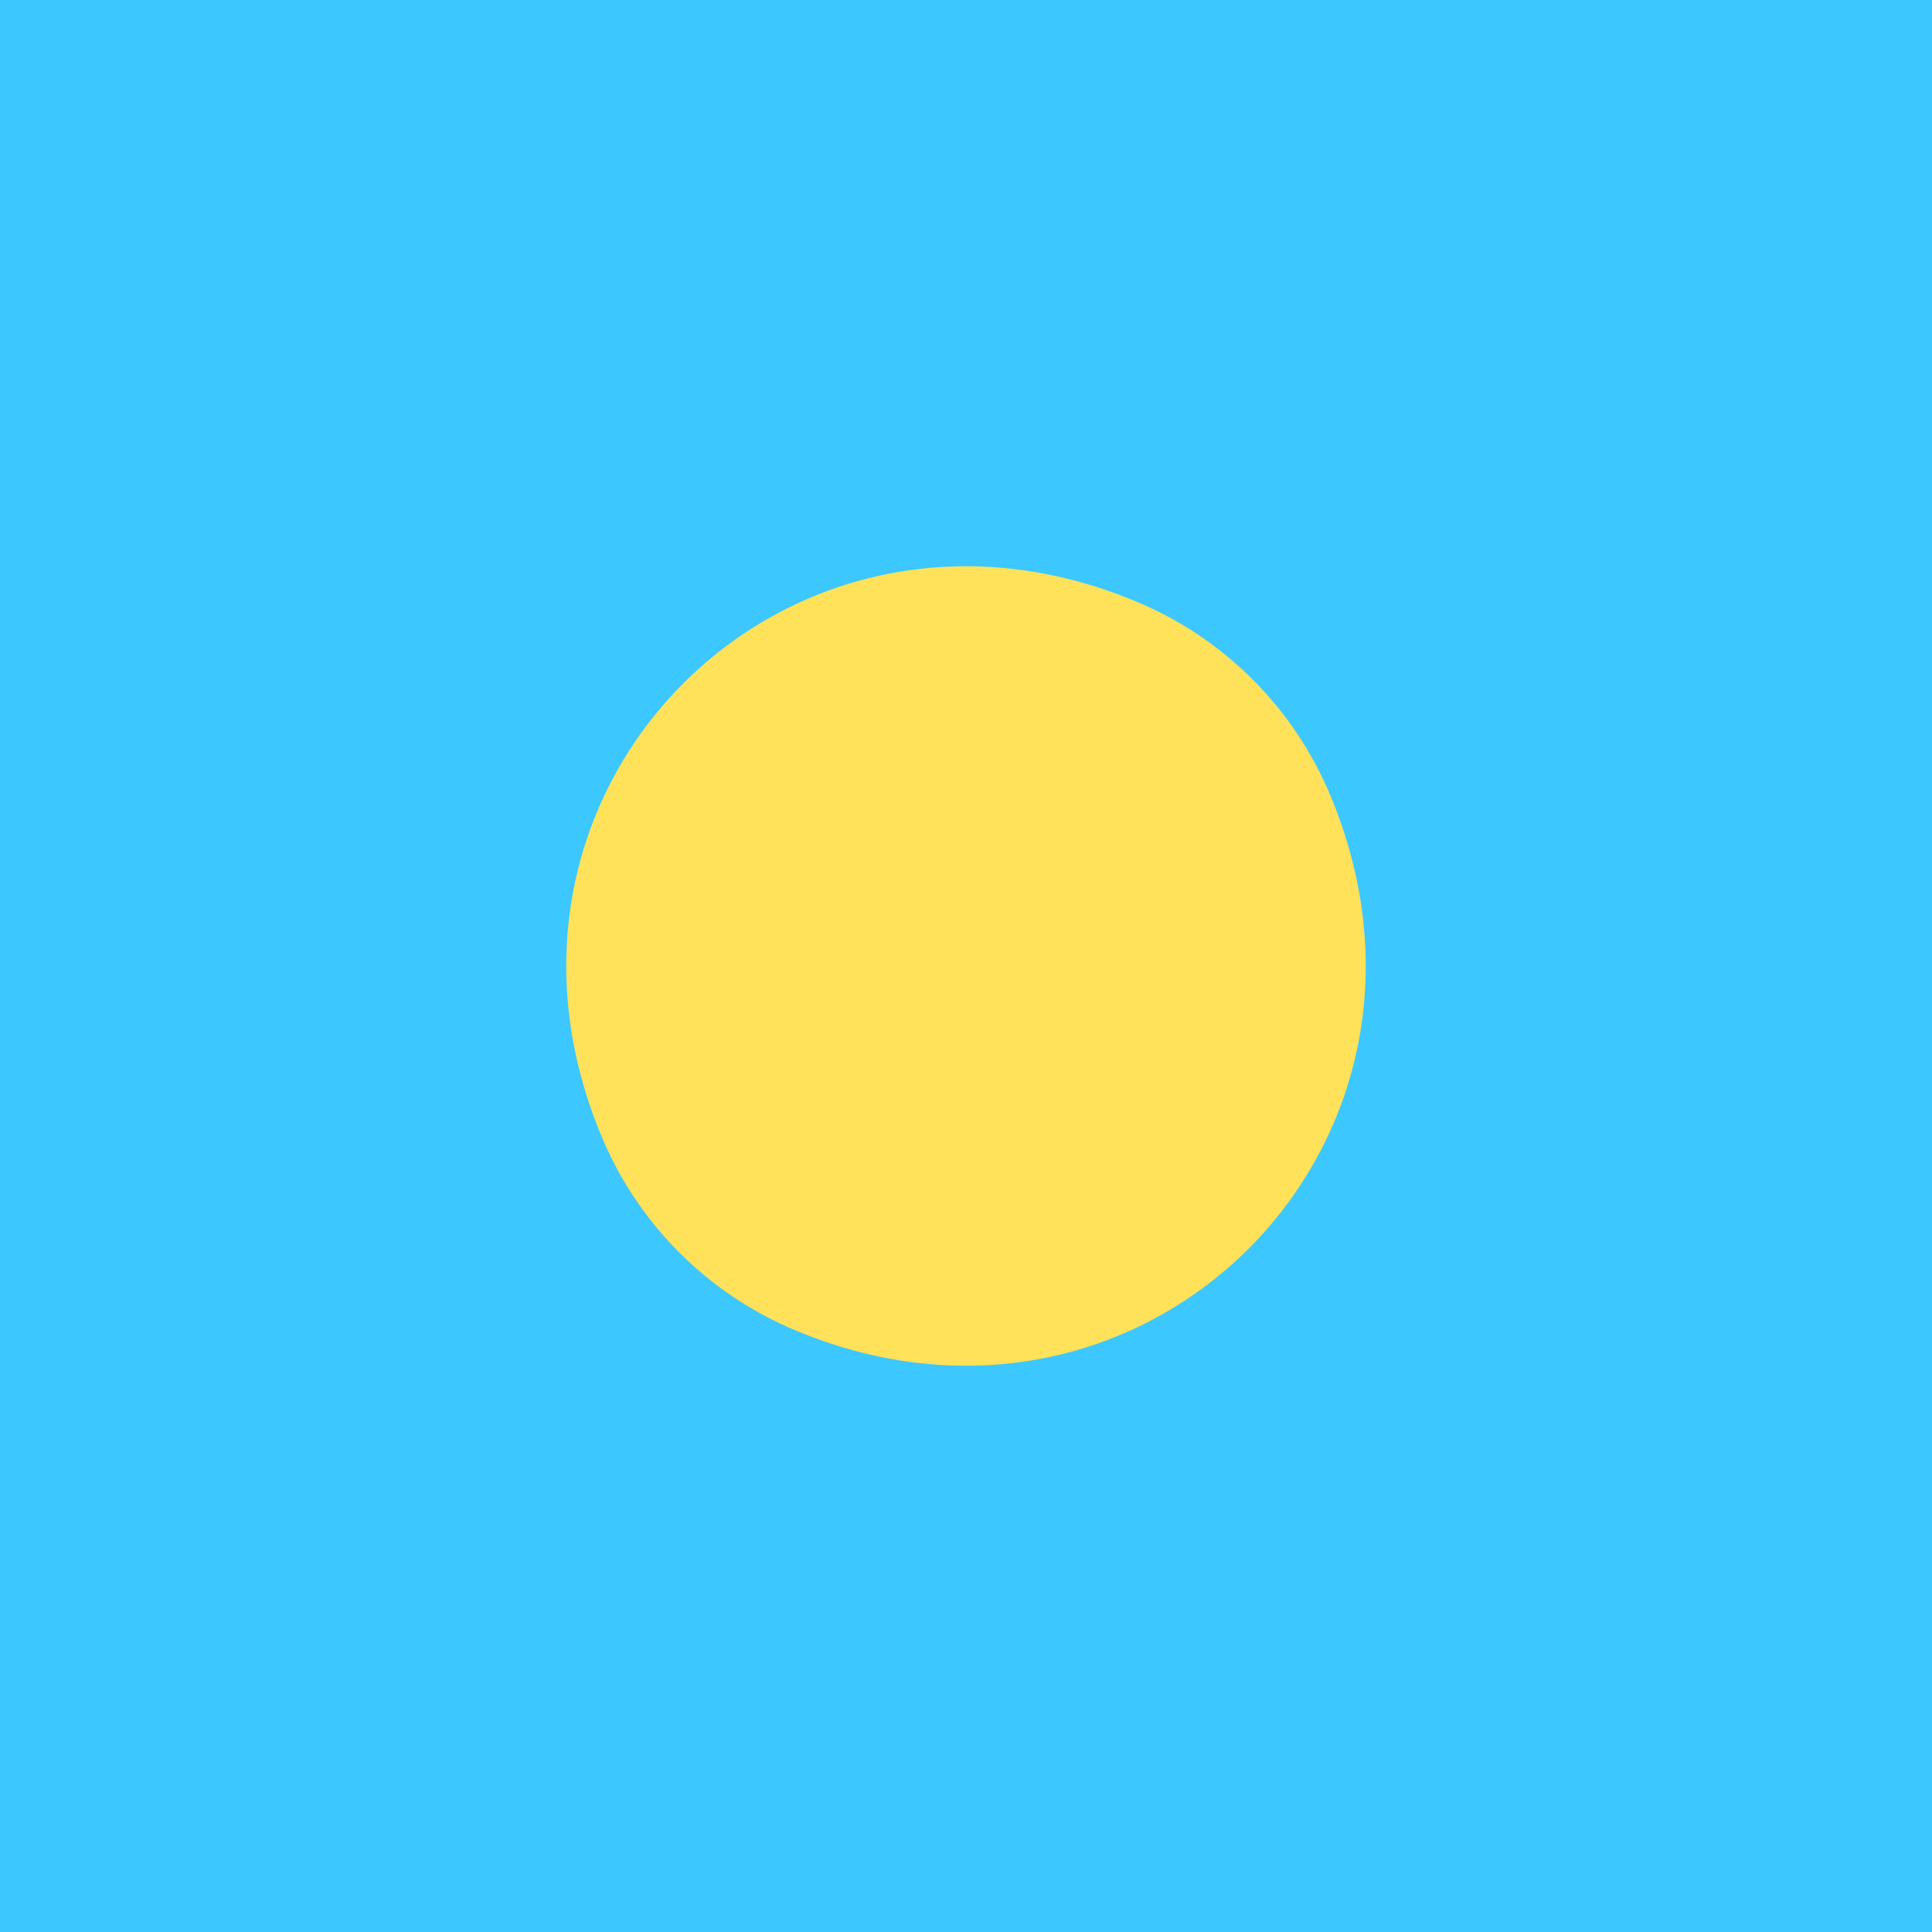 <svg xmlns="http://www.w3.org/2000/svg" viewBox="0 0 512 512"><path fill="#3cc8ff" d="M0 0h512v512H0z"/><path fill="#ffe15a" d="M352.277 210.156c39.526 92.976-49.146 181.648-142.122 142.122a95.474 95.474 0 01-50.433-50.433c-39.526-92.976 49.146-181.648 142.122-142.122a95.474 95.474 0 0150.433 50.433z"/></svg>